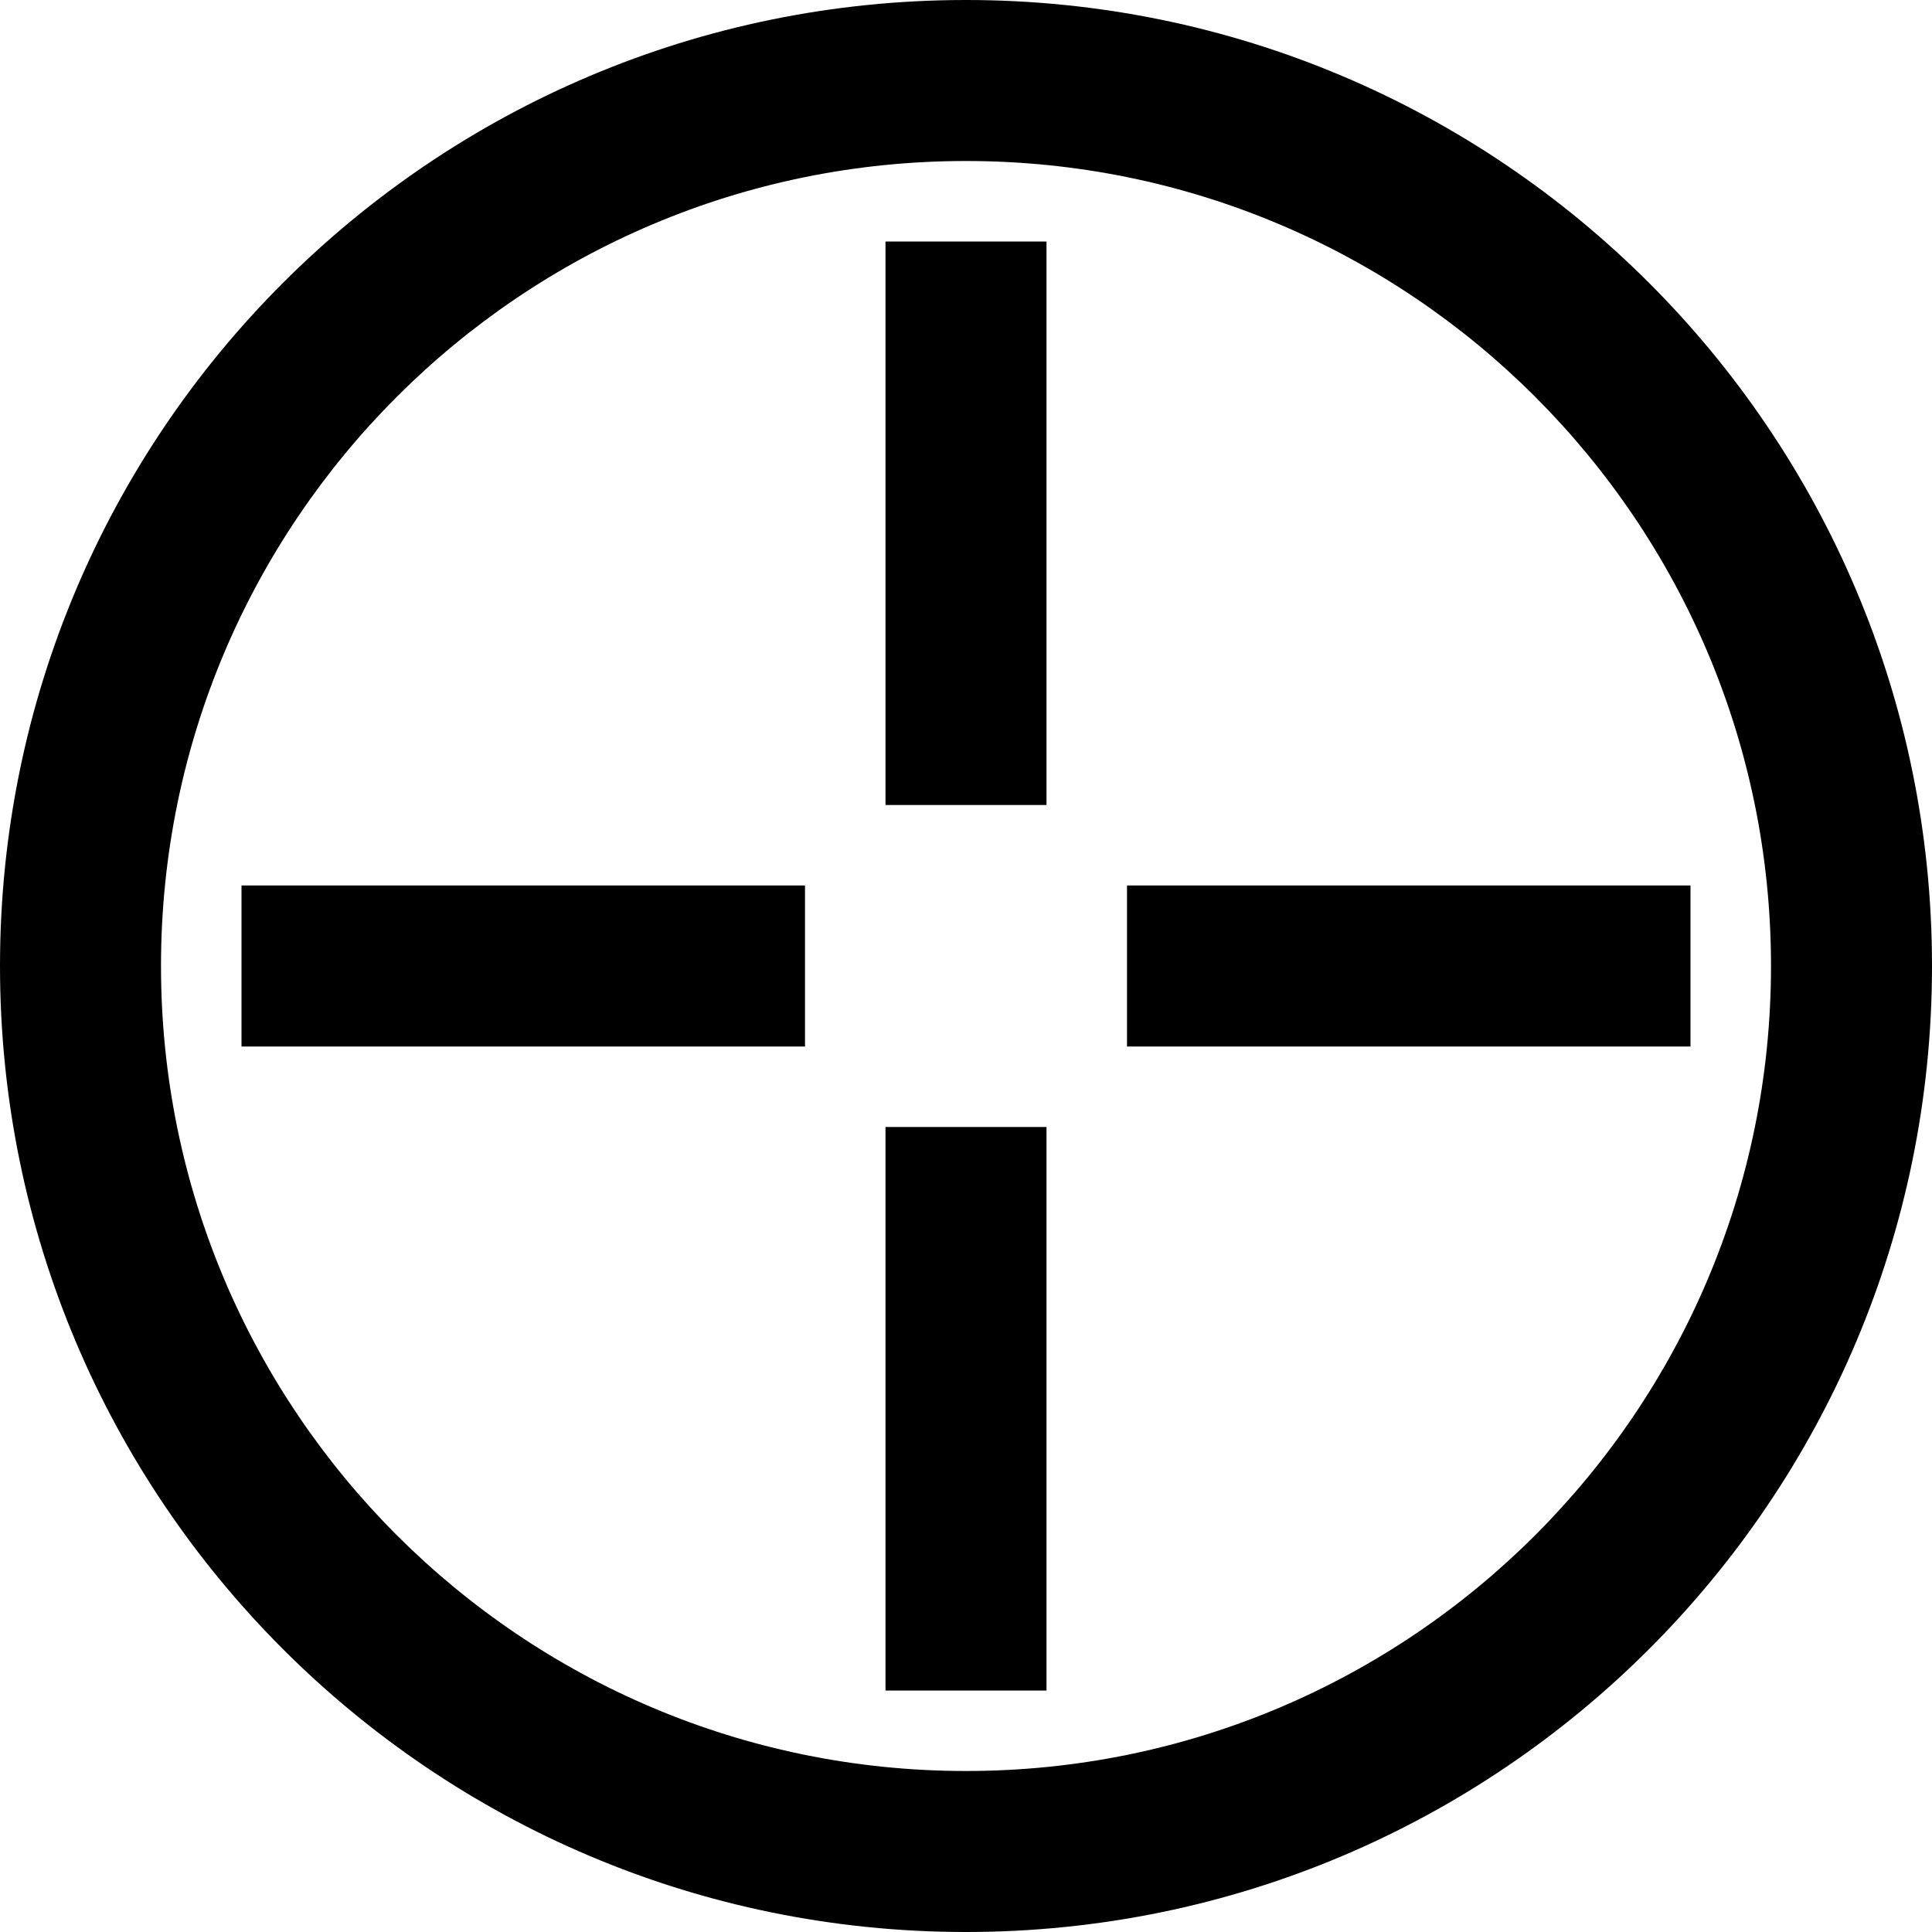 <svg width="12" height="12" viewBox="0 0 12 12" fill="none" xmlns="http://www.w3.org/2000/svg">
<path fill-rule="evenodd" clip-rule="evenodd" d="M6 11C8.761 11 11 8.761 11 6C11 3.239 8.761 1 6 1C3.239 1 1 3.239 1 6C1 8.761 3.239 11 6 11ZM6 12C9.314 12 12 9.314 12 6C12 2.686 9.314 0 6 0C2.686 0 0 2.686 0 6C0 9.314 2.686 12 6 12ZM7 5.5H10.5V6.5H7V5.5ZM5 5.5H1.5V6.5H5V5.5ZM5.5 5V1.5H6.5V5H5.5ZM5.5 10.5H6.5V7H5.5V10.5Z" fill="black"/>
</svg>
